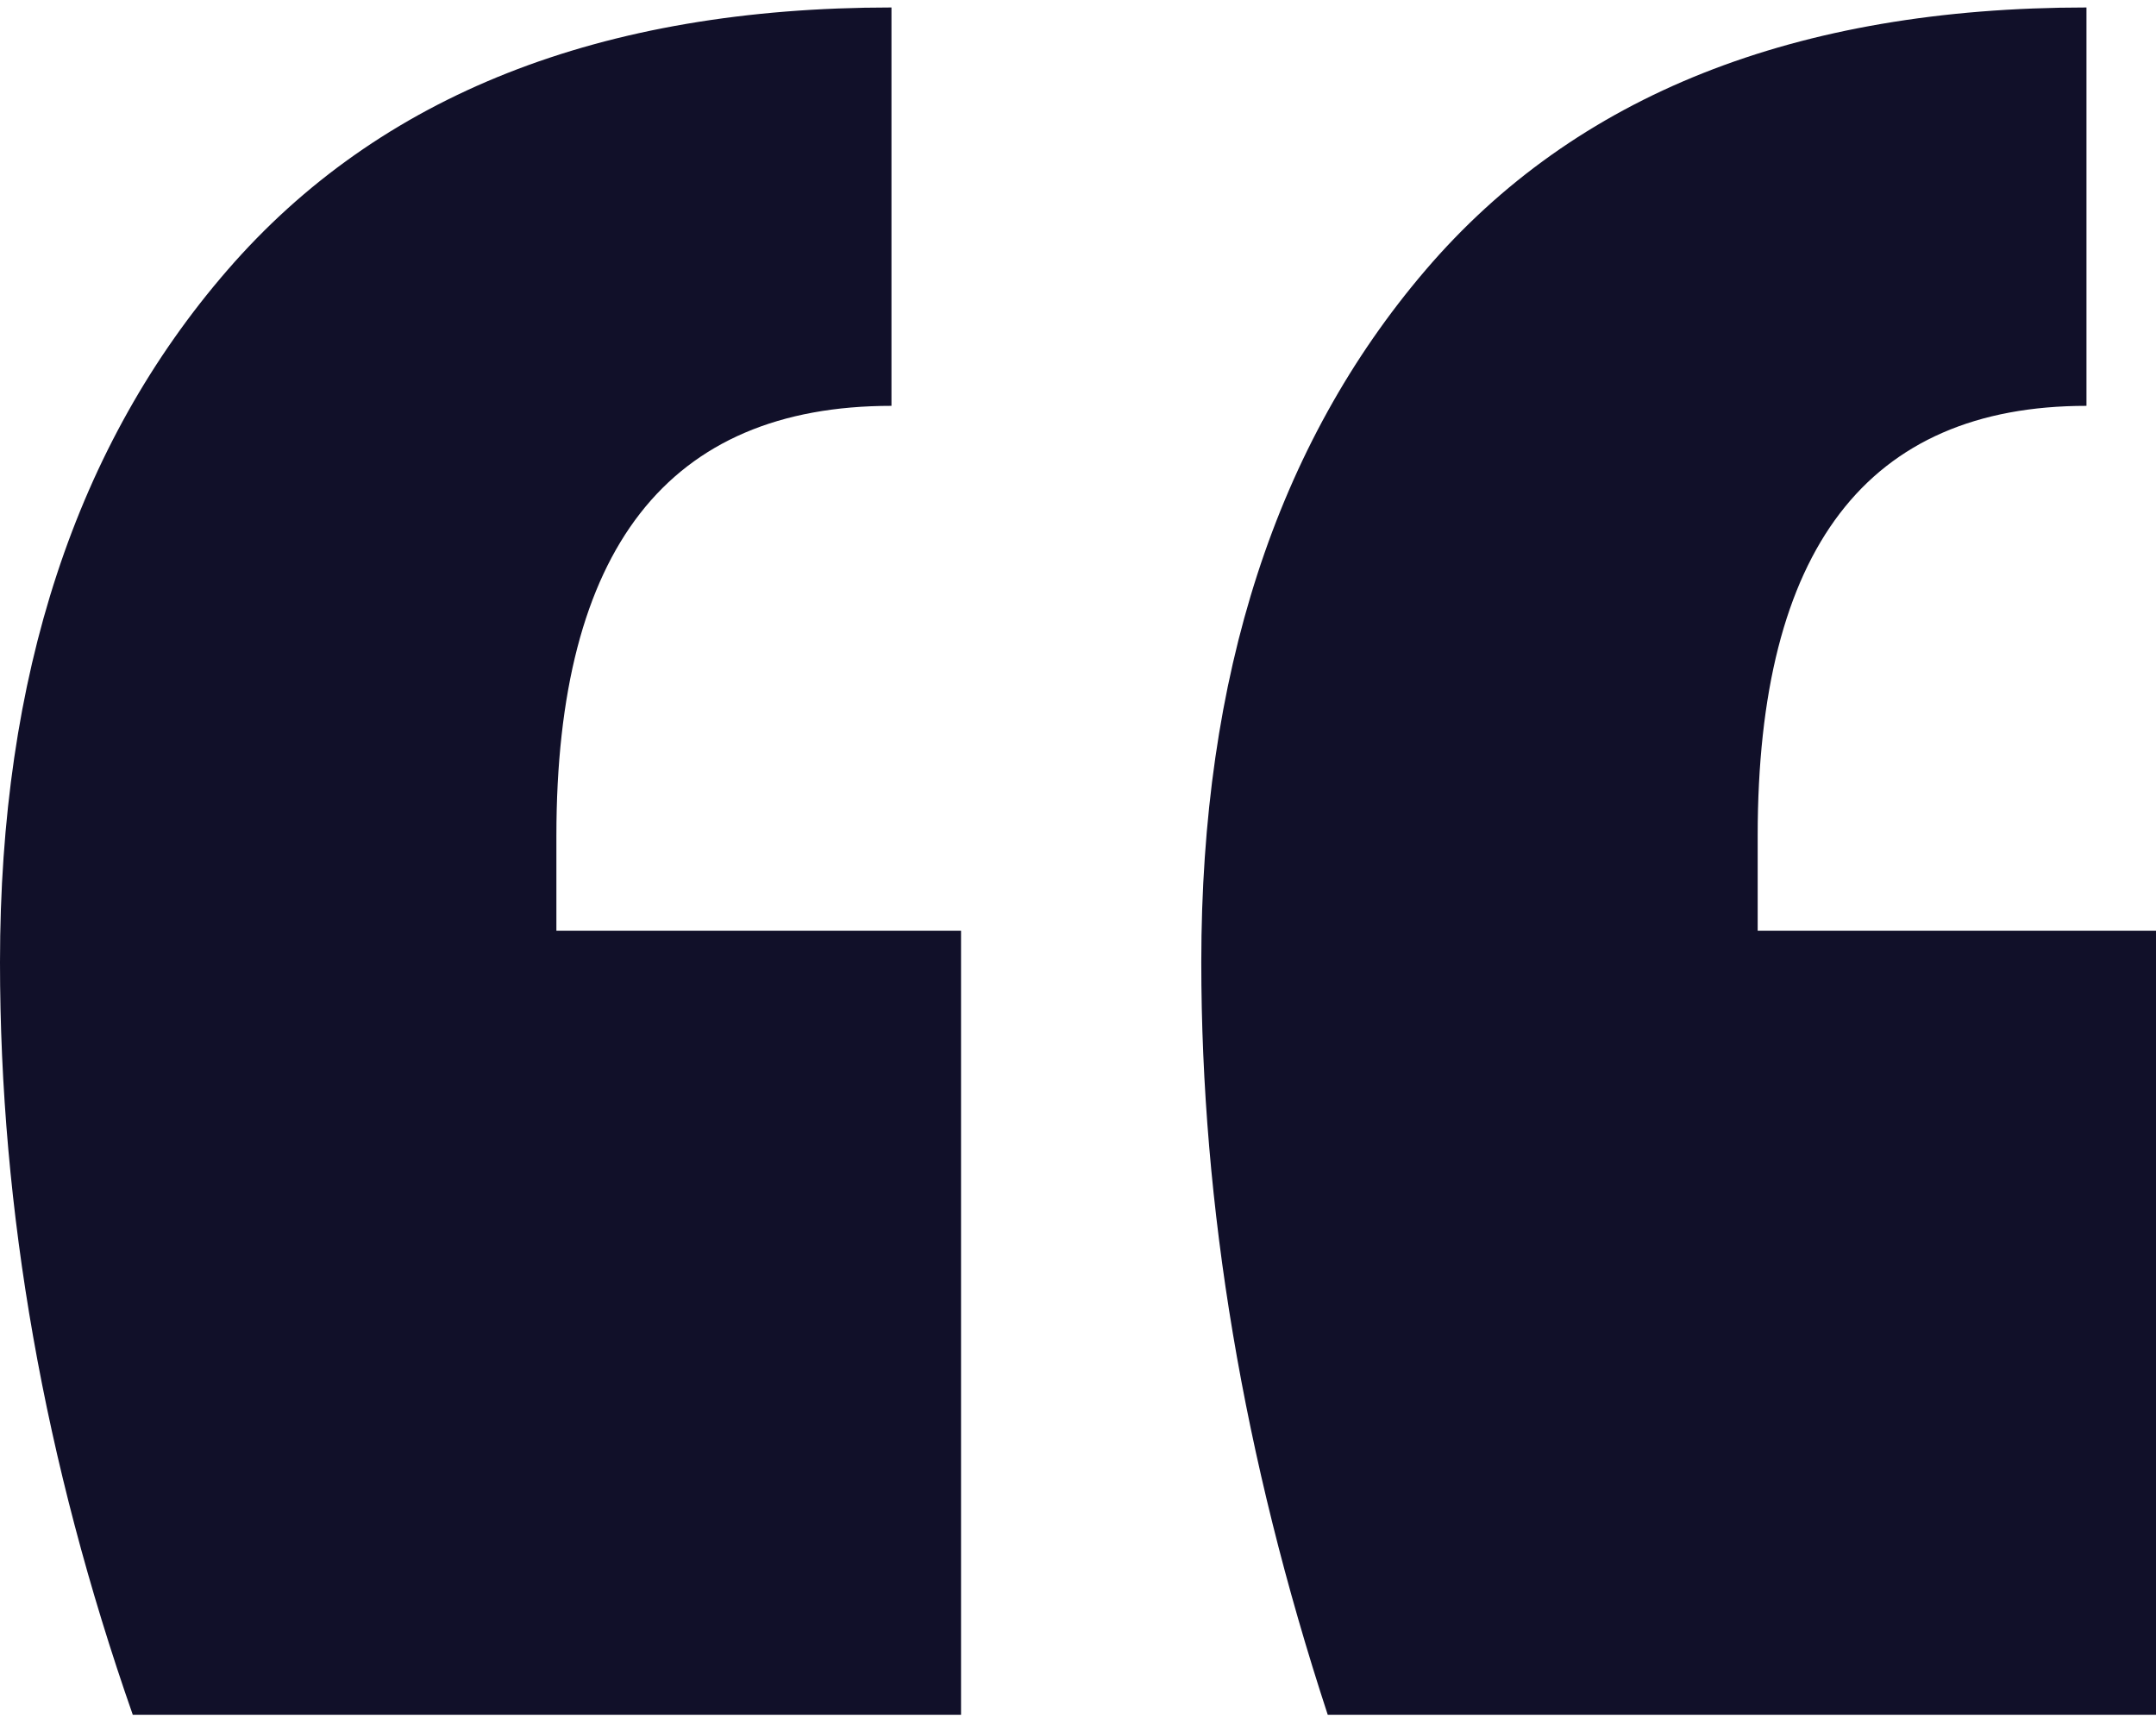 <svg width="60" height="48" viewBox="0 0 60 48" fill="none" xmlns="http://www.w3.org/2000/svg">
<path fill-rule="evenodd" clip-rule="evenodd" d="M3.695 47.715C1.232 40.677 0 33.697 0 26.776C0 18.8 2.111 12.378 6.334 7.51C10.557 2.642 16.715 0.208 24.809 0.208V11.293C18.592 11.293 15.484 15.281 15.484 23.257V25.897H26.745V47.715H3.695ZM36.95 47.715C34.604 40.559 33.431 33.58 33.431 26.776C33.431 18.8 35.513 12.378 39.677 7.51C43.842 2.642 49.971 0.208 58.065 0.208V11.293C51.965 11.293 48.915 15.281 48.915 23.257V25.897H60V47.715H36.95Z" fill="#111029"/>
</svg>
